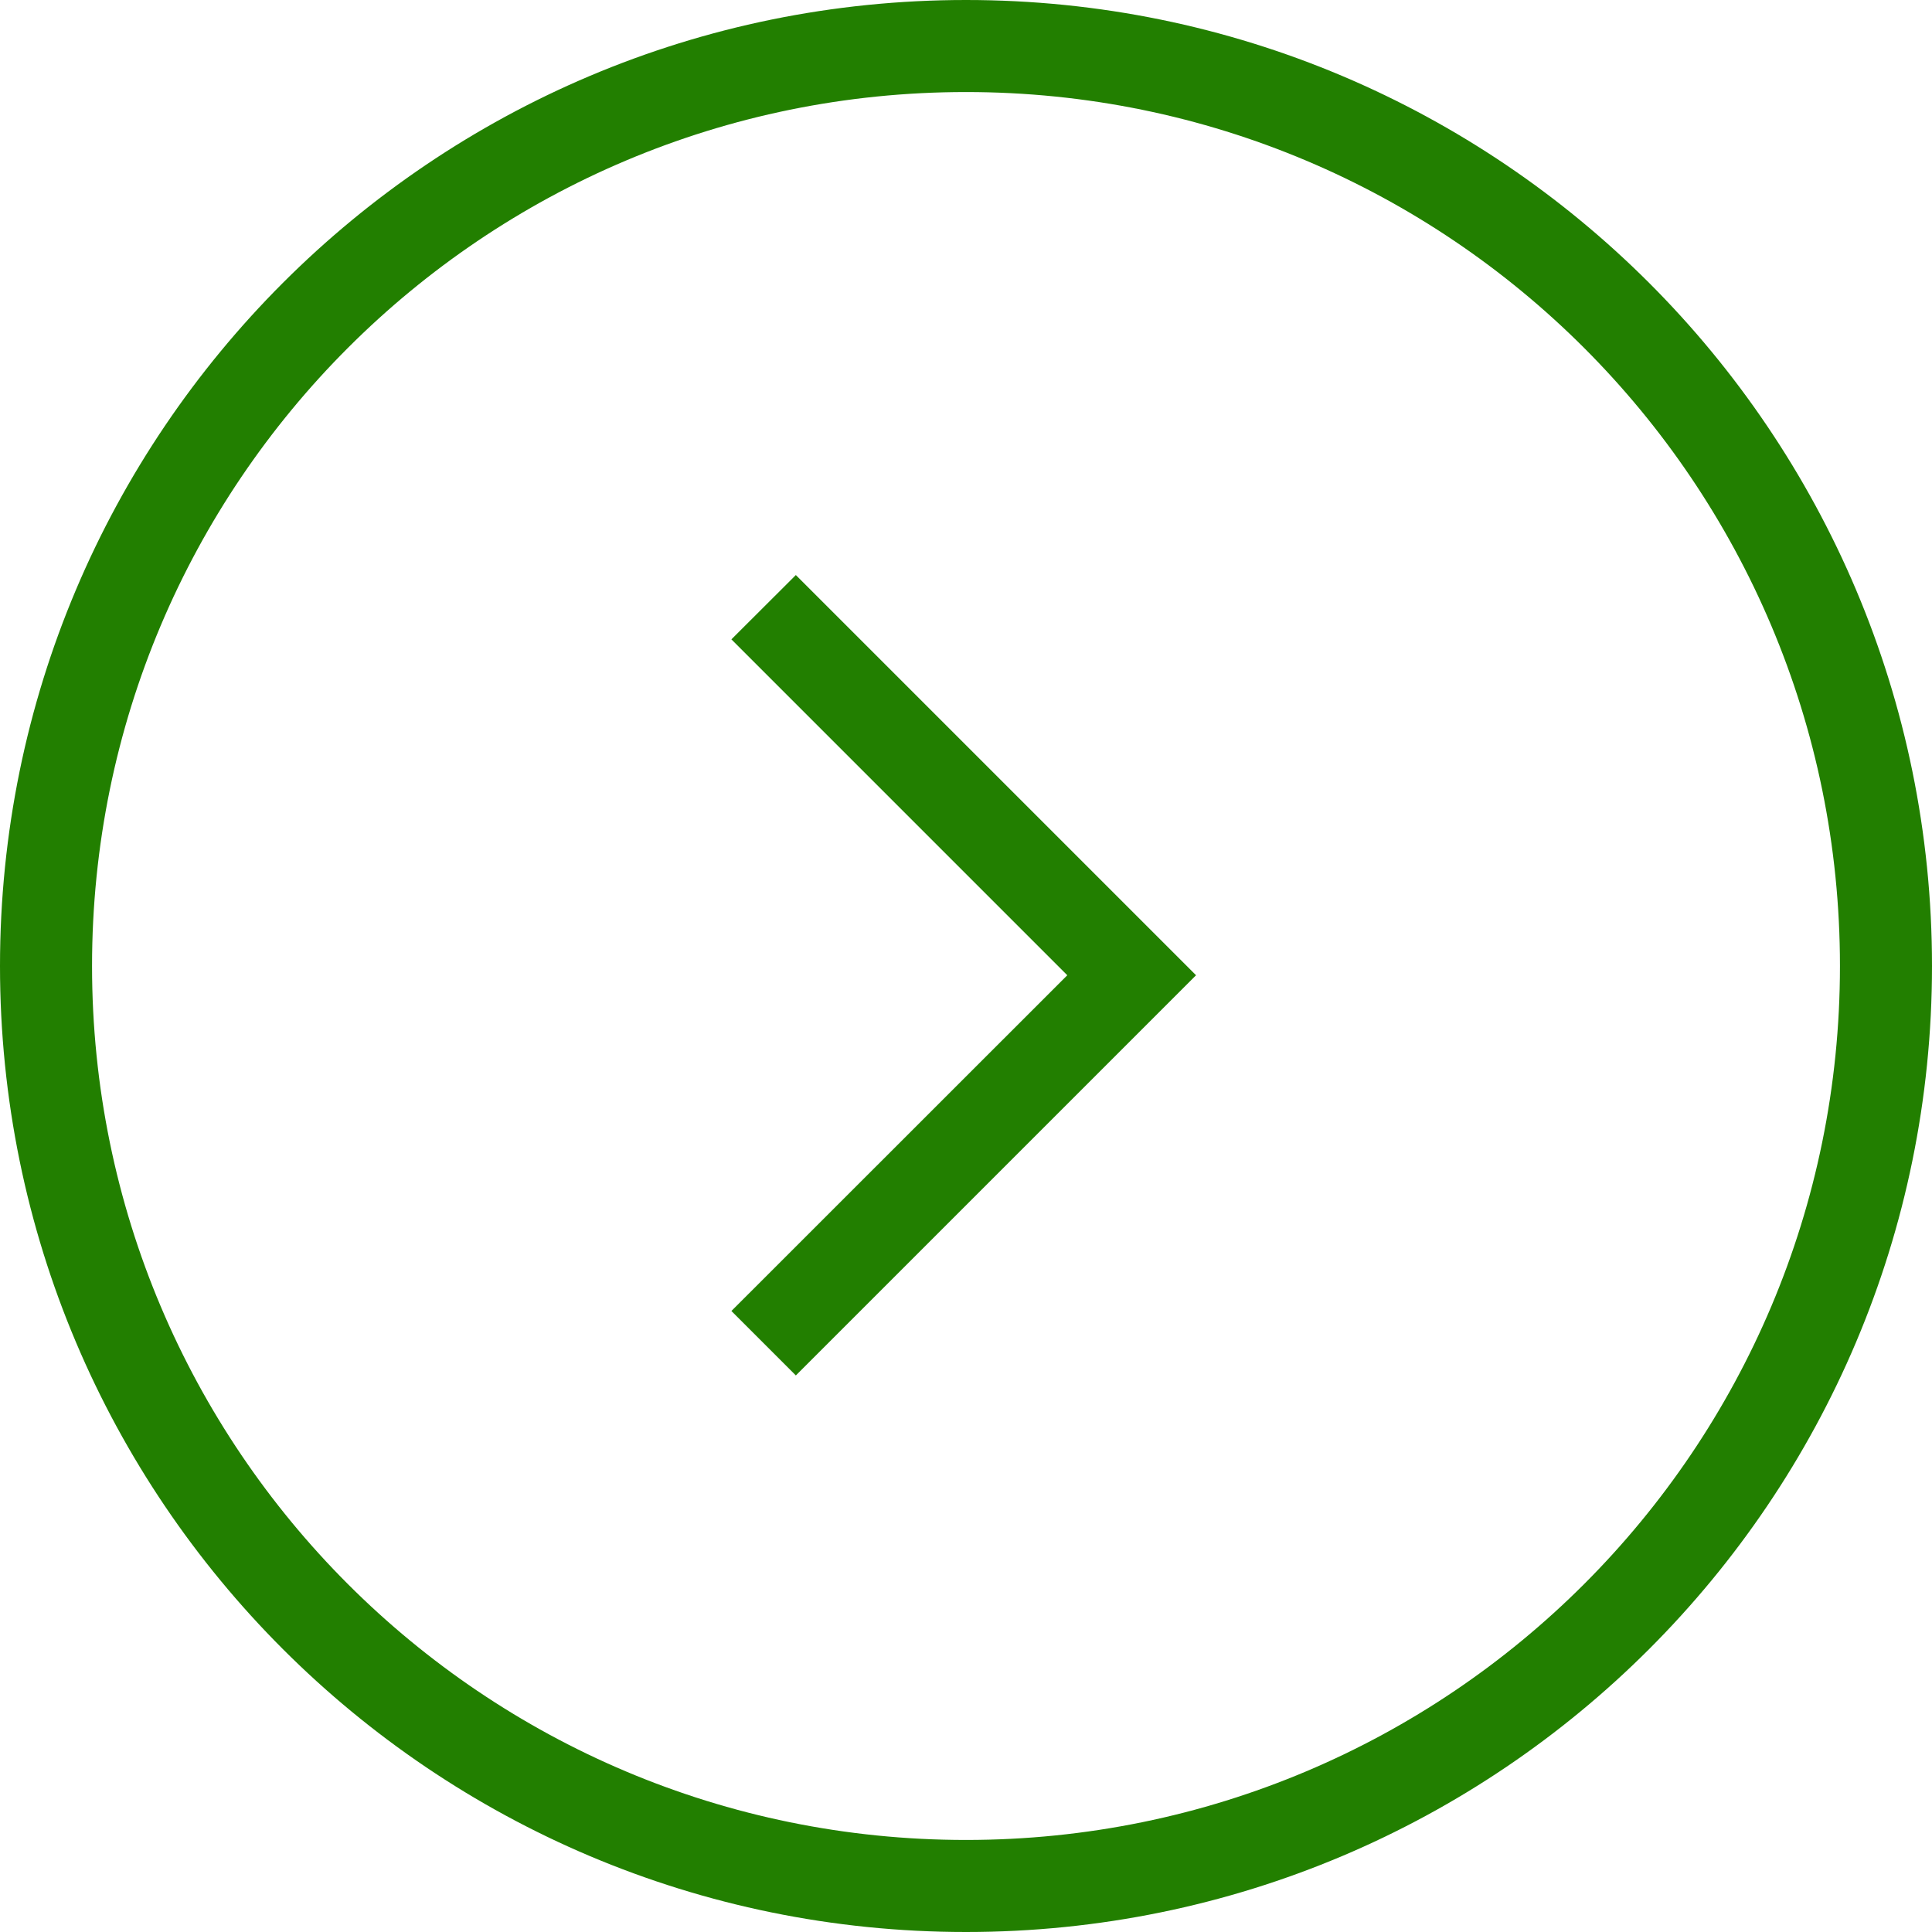<svg width="14" height="14" viewBox="0 0 14 14" fill="none" xmlns="http://www.w3.org/2000/svg">
<path d="M5.767 4.167L8.667 7.067L5.767 9.967L5.3 9.5L7.734 7.067L5.3 4.633L5.767 4.167Z" fill="#227F00"/>
<path d="M7 0C3.133 0 0 3.133 0 7C0 10.867 3.133 14 7 14C10.867 14 14 10.867 14 7C14 3.133 10.867 0 7 0ZM7 13.333C3.5 13.333 0.667 10.5 0.667 7C0.667 3.5 3.5 0.667 7 0.667C10.5 0.667 13.333 3.5 13.333 7C13.333 10.5 10.5 13.333 7 13.333Z" fill="#227F00"/>
</svg>
